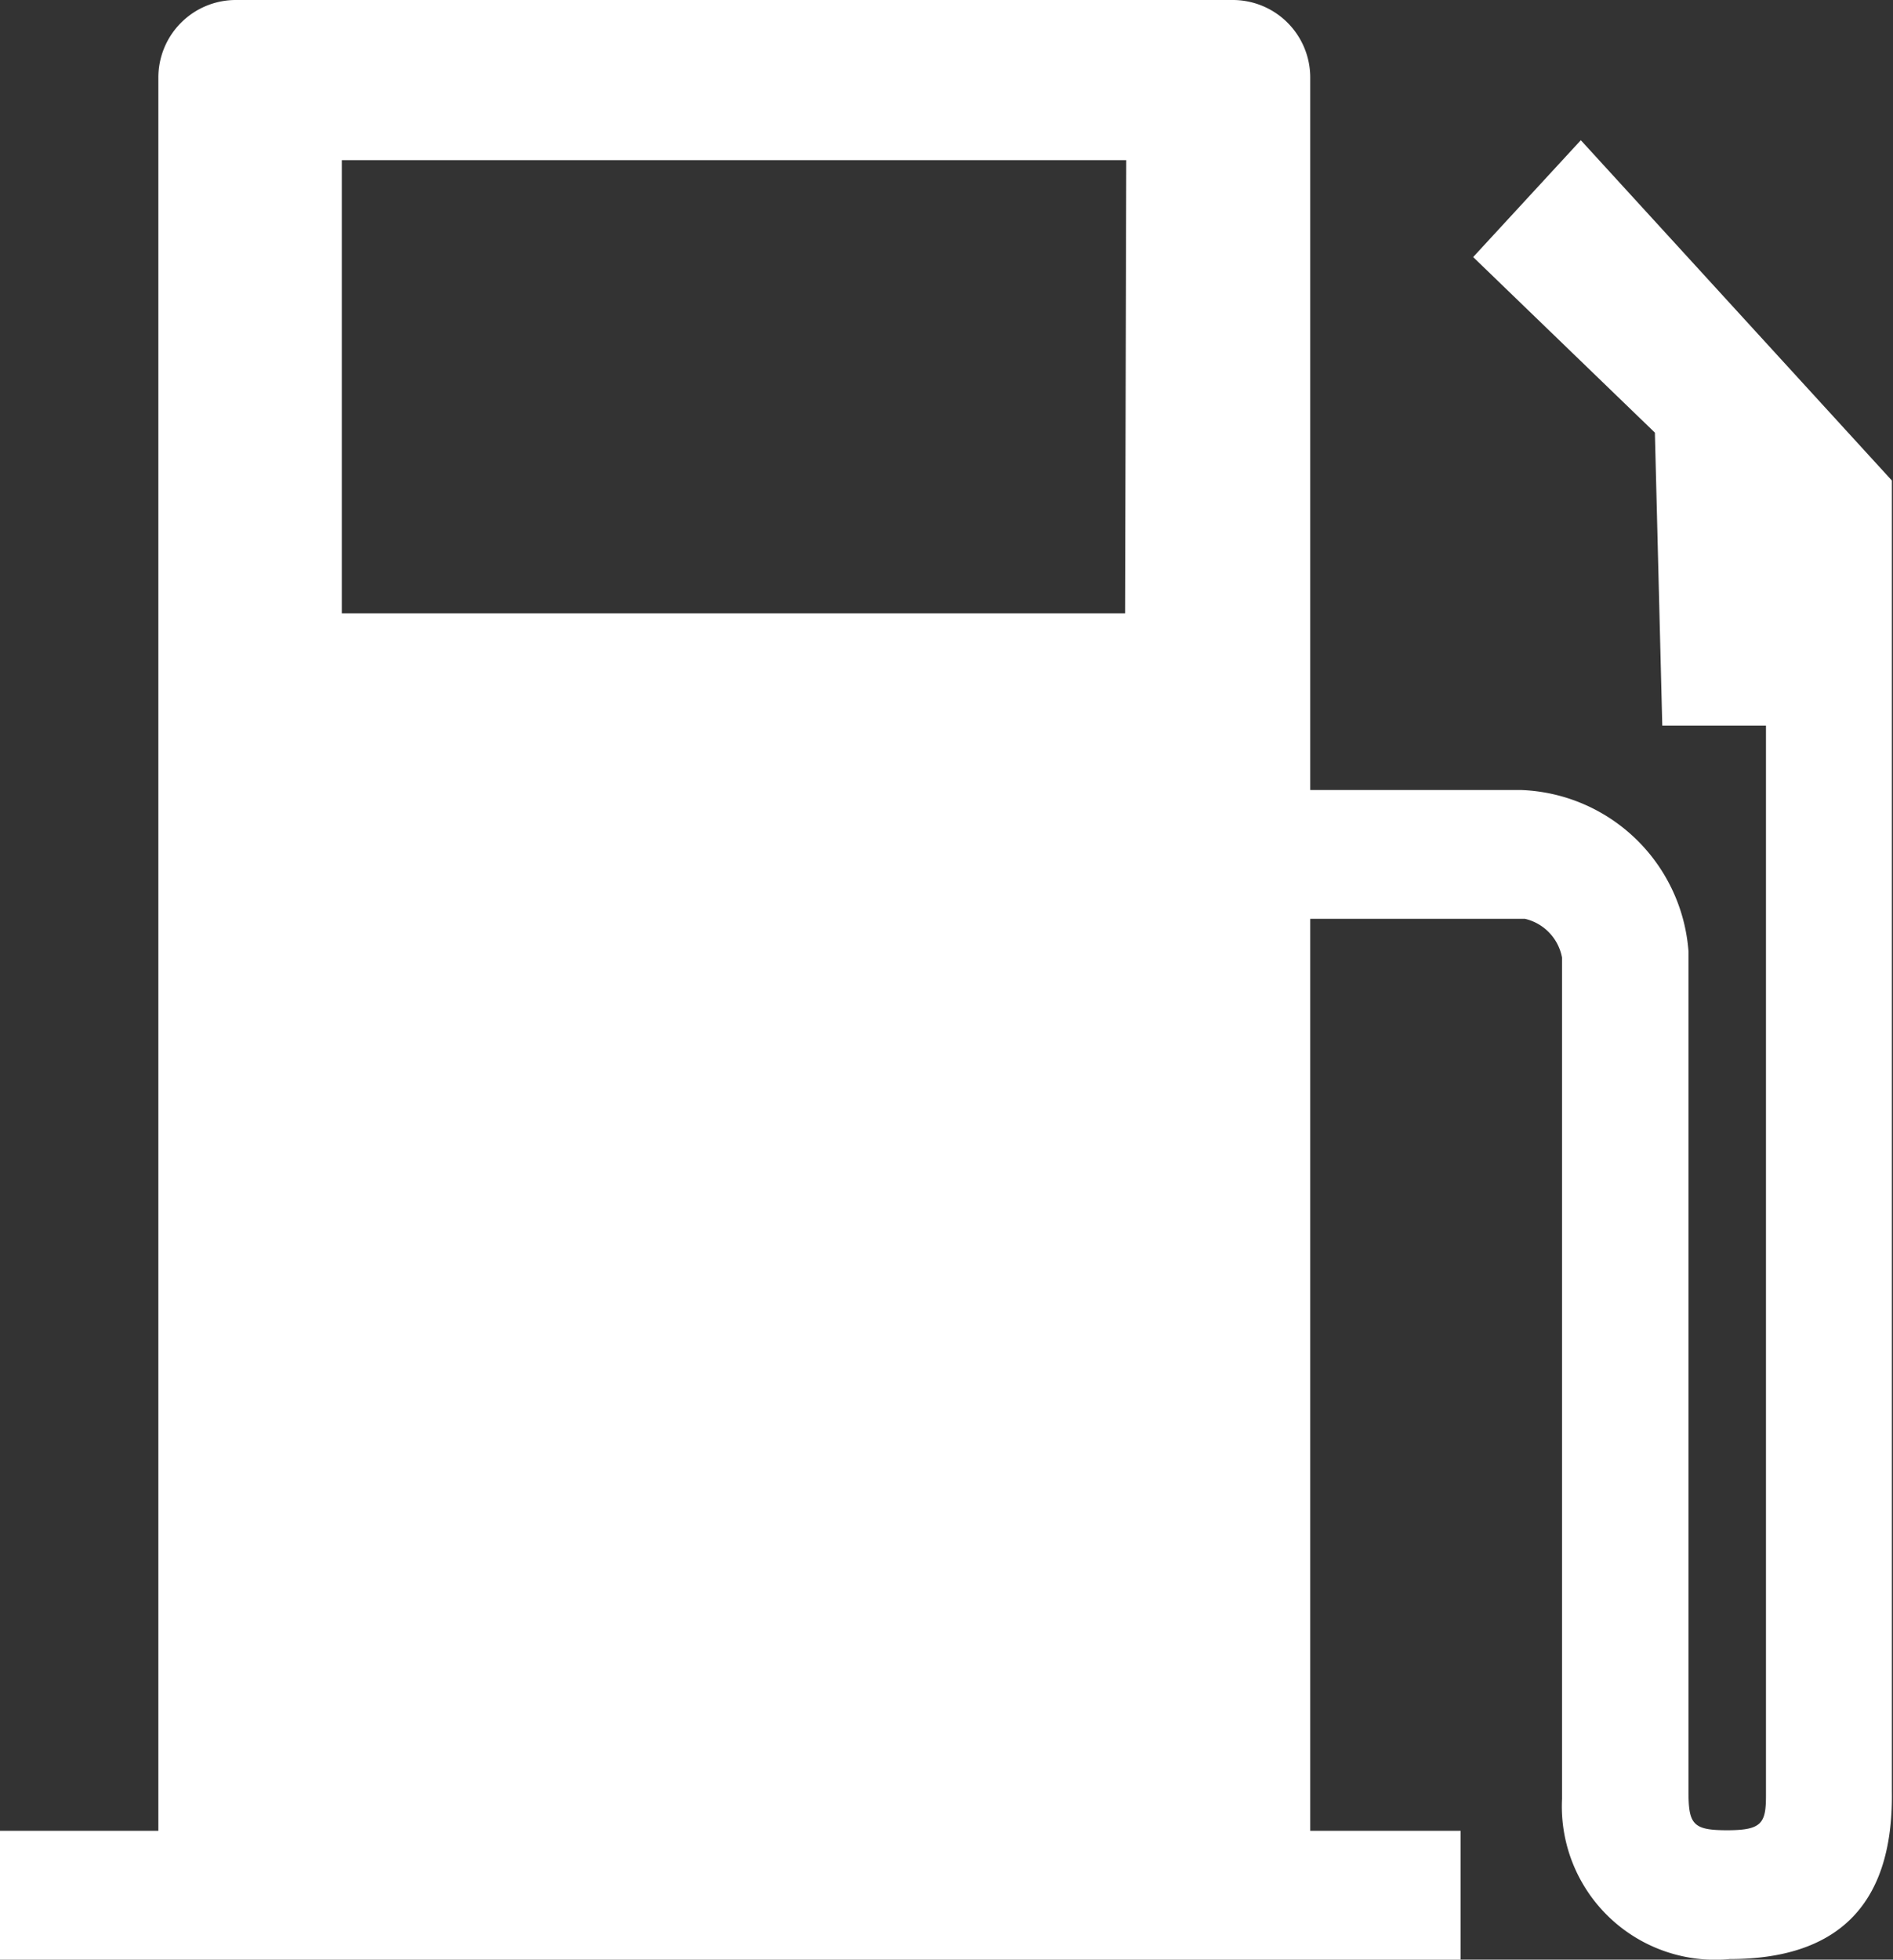 <svg xmlns="http://www.w3.org/2000/svg" width="33.23" height="34.38" viewBox="0 0 33.23 34.38"><rect x="0" y="0" width="33.23" height="34.38" fill="#333333" stroke="none"/><title>icon_lists_posto</title><path d="M27.75,2.46,25.86,4.51l3.19,3.08.13,5.14H31l0,18.7v.08c0,.48-.08.6-.68.6s-.68-.1-.68-.68V16.69a3.06,3.06,0,0,0-2.94-2.83H23V1.36A1.36,1.36,0,0,0,21.63,0H4.13A1.36,1.36,0,0,0,2.78,1.36V32.12H0v2.26H25.64V32.12H23v-16h3.77a.86.86,0,0,1,.65.68V31.56a2.69,2.69,0,0,0,2.94,2.81c1.84,0,2.88-.89,2.85-2.94l0-23Zm-8,8.3H6V2.81H19.77Z" style="fill:#fff"/></svg>